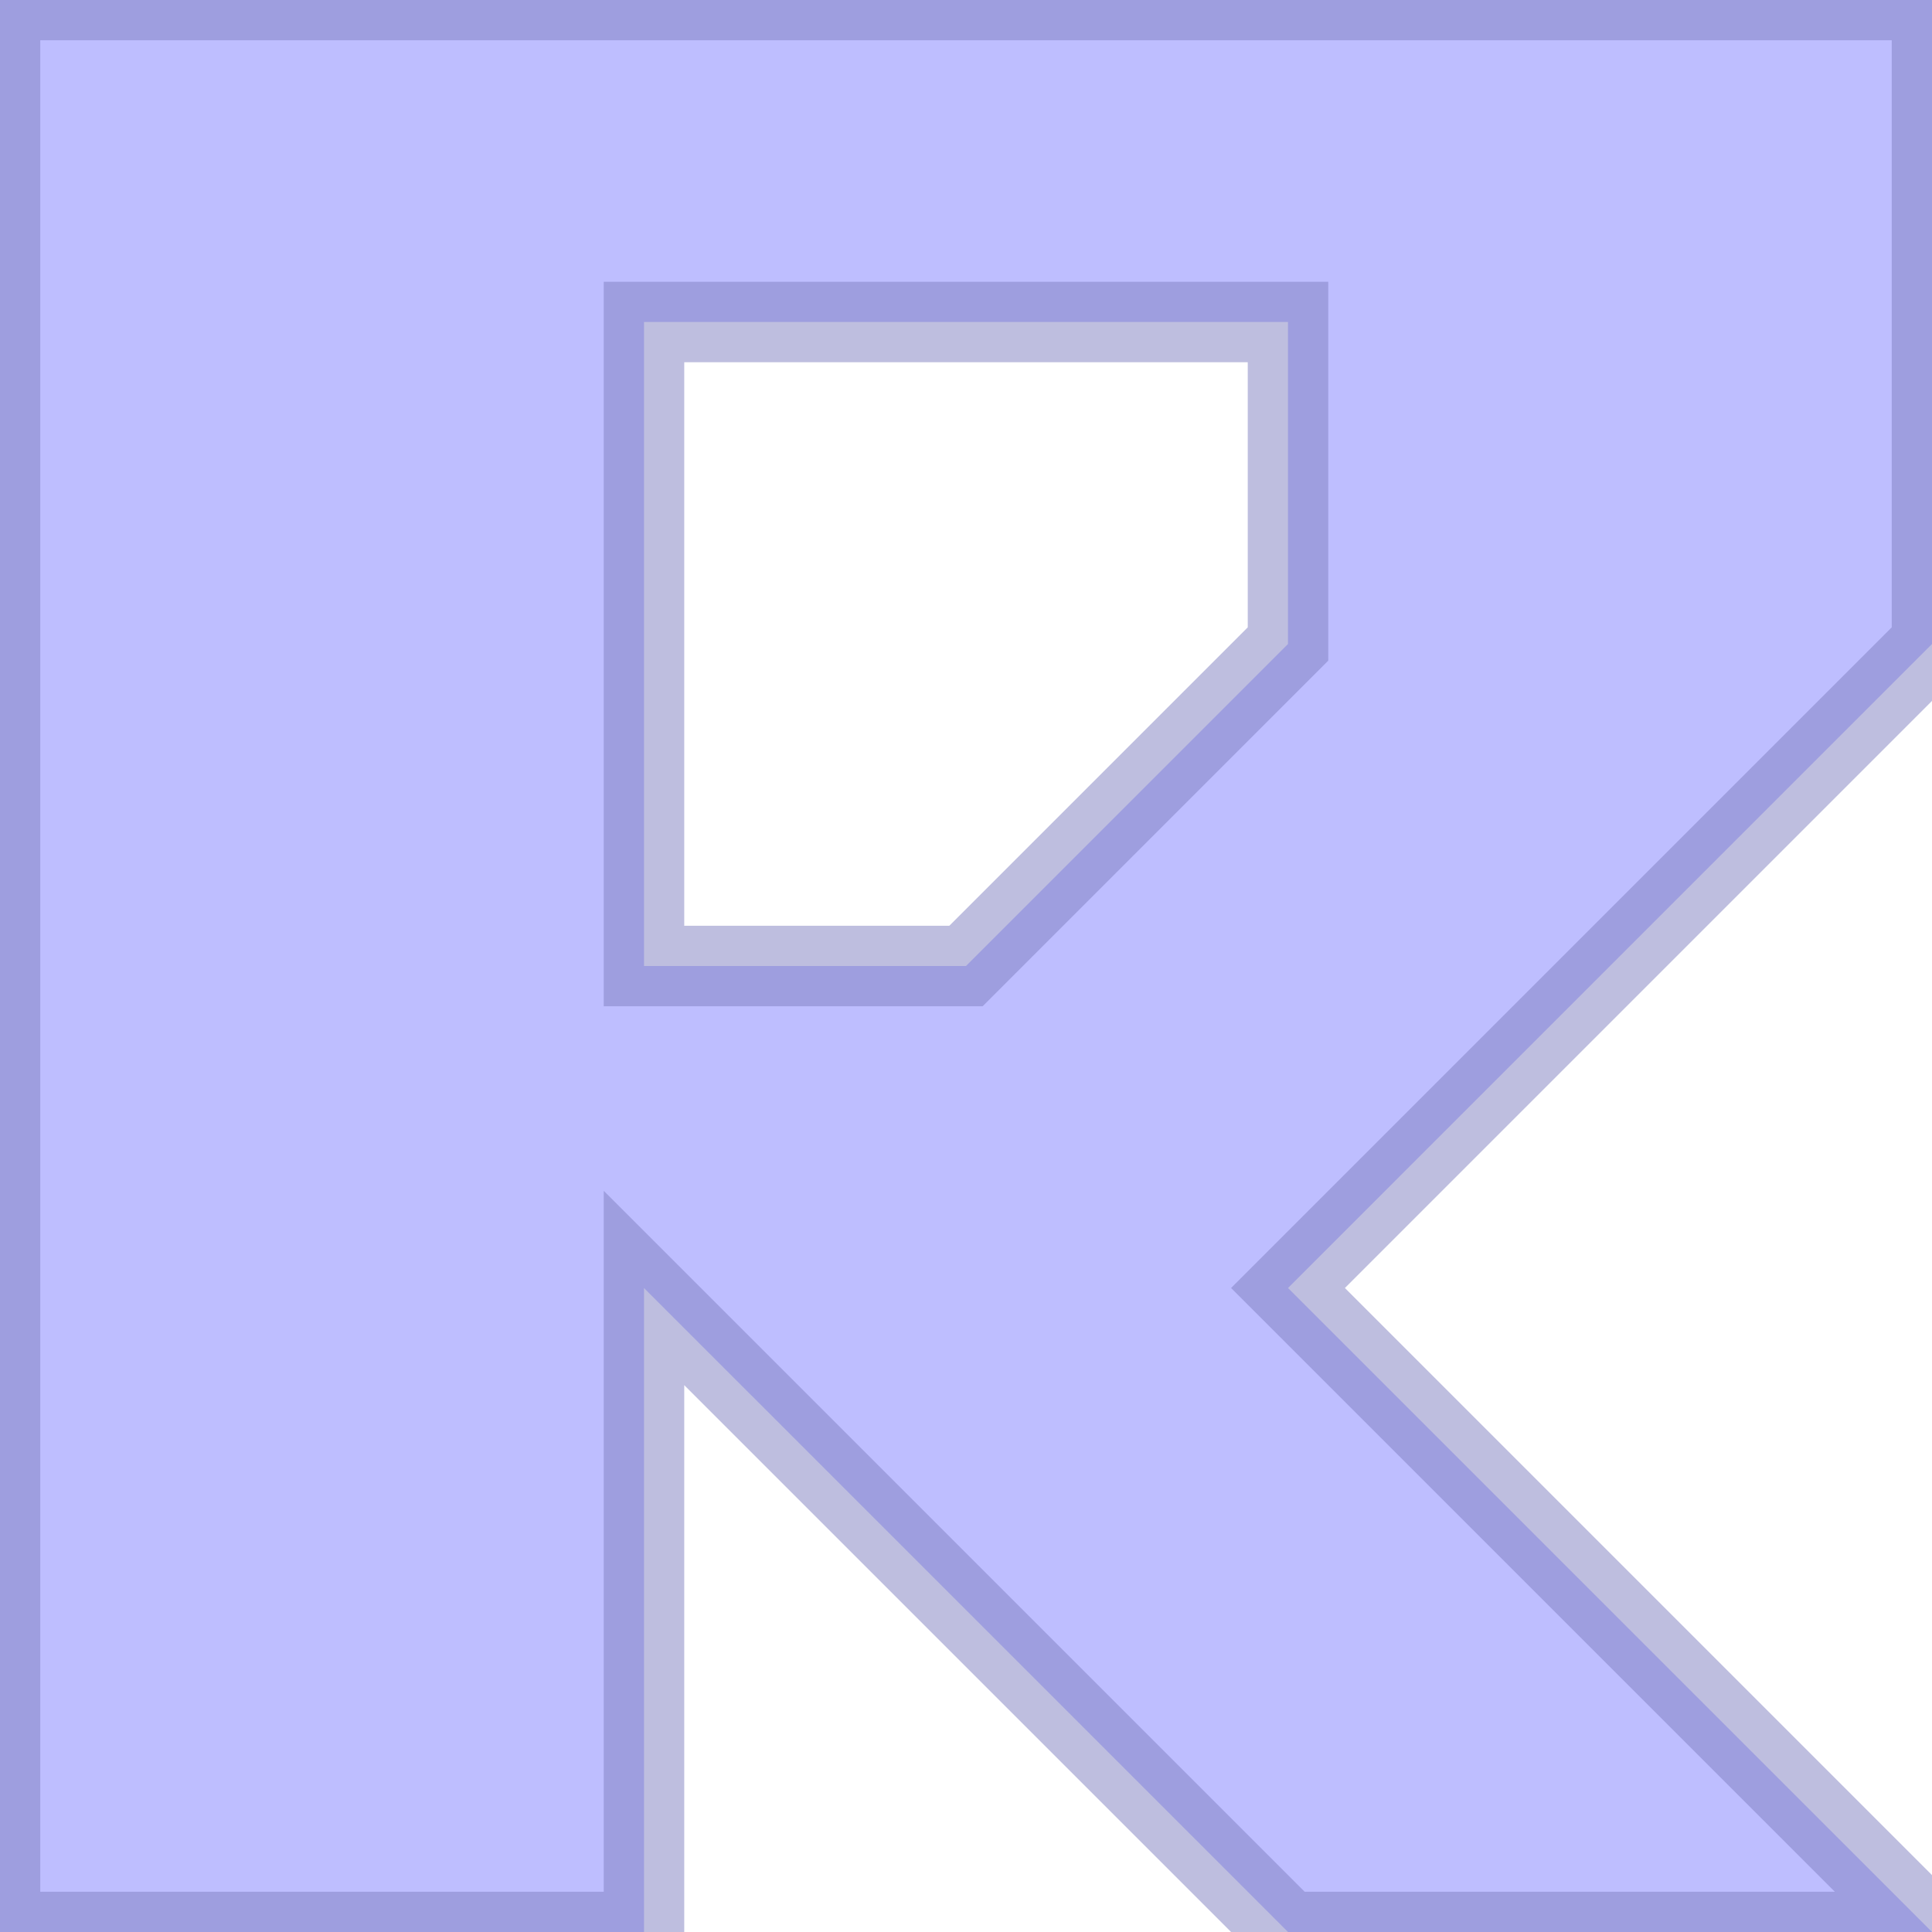 <?xml version="1.0" encoding="UTF-8" standalone="no"?>
<svg xmlns="http://www.w3.org/2000/svg" version="1.1" viewBox="0 0 6 6">
  <style>
    #letter {
      fill: rgb(127, 127, 255);
      fill-opacity: 0.5;
      stroke: rgb(127, 127, 192);
      stroke-width: 0.25;
      stroke-opacity: 0.5;
    }
  </style>

  <path id="letter" d="
    M 0 0
    L 6 0
    L 6 2
    L 4 4
    L 6 6
    L 4 6
    L 2 4
    L 2 6
    L 0 6
    Z

    M 2 1
    L 2 3
    L 3 3
    L 4 2
    L 4 1
    Z
  " />
</svg>
